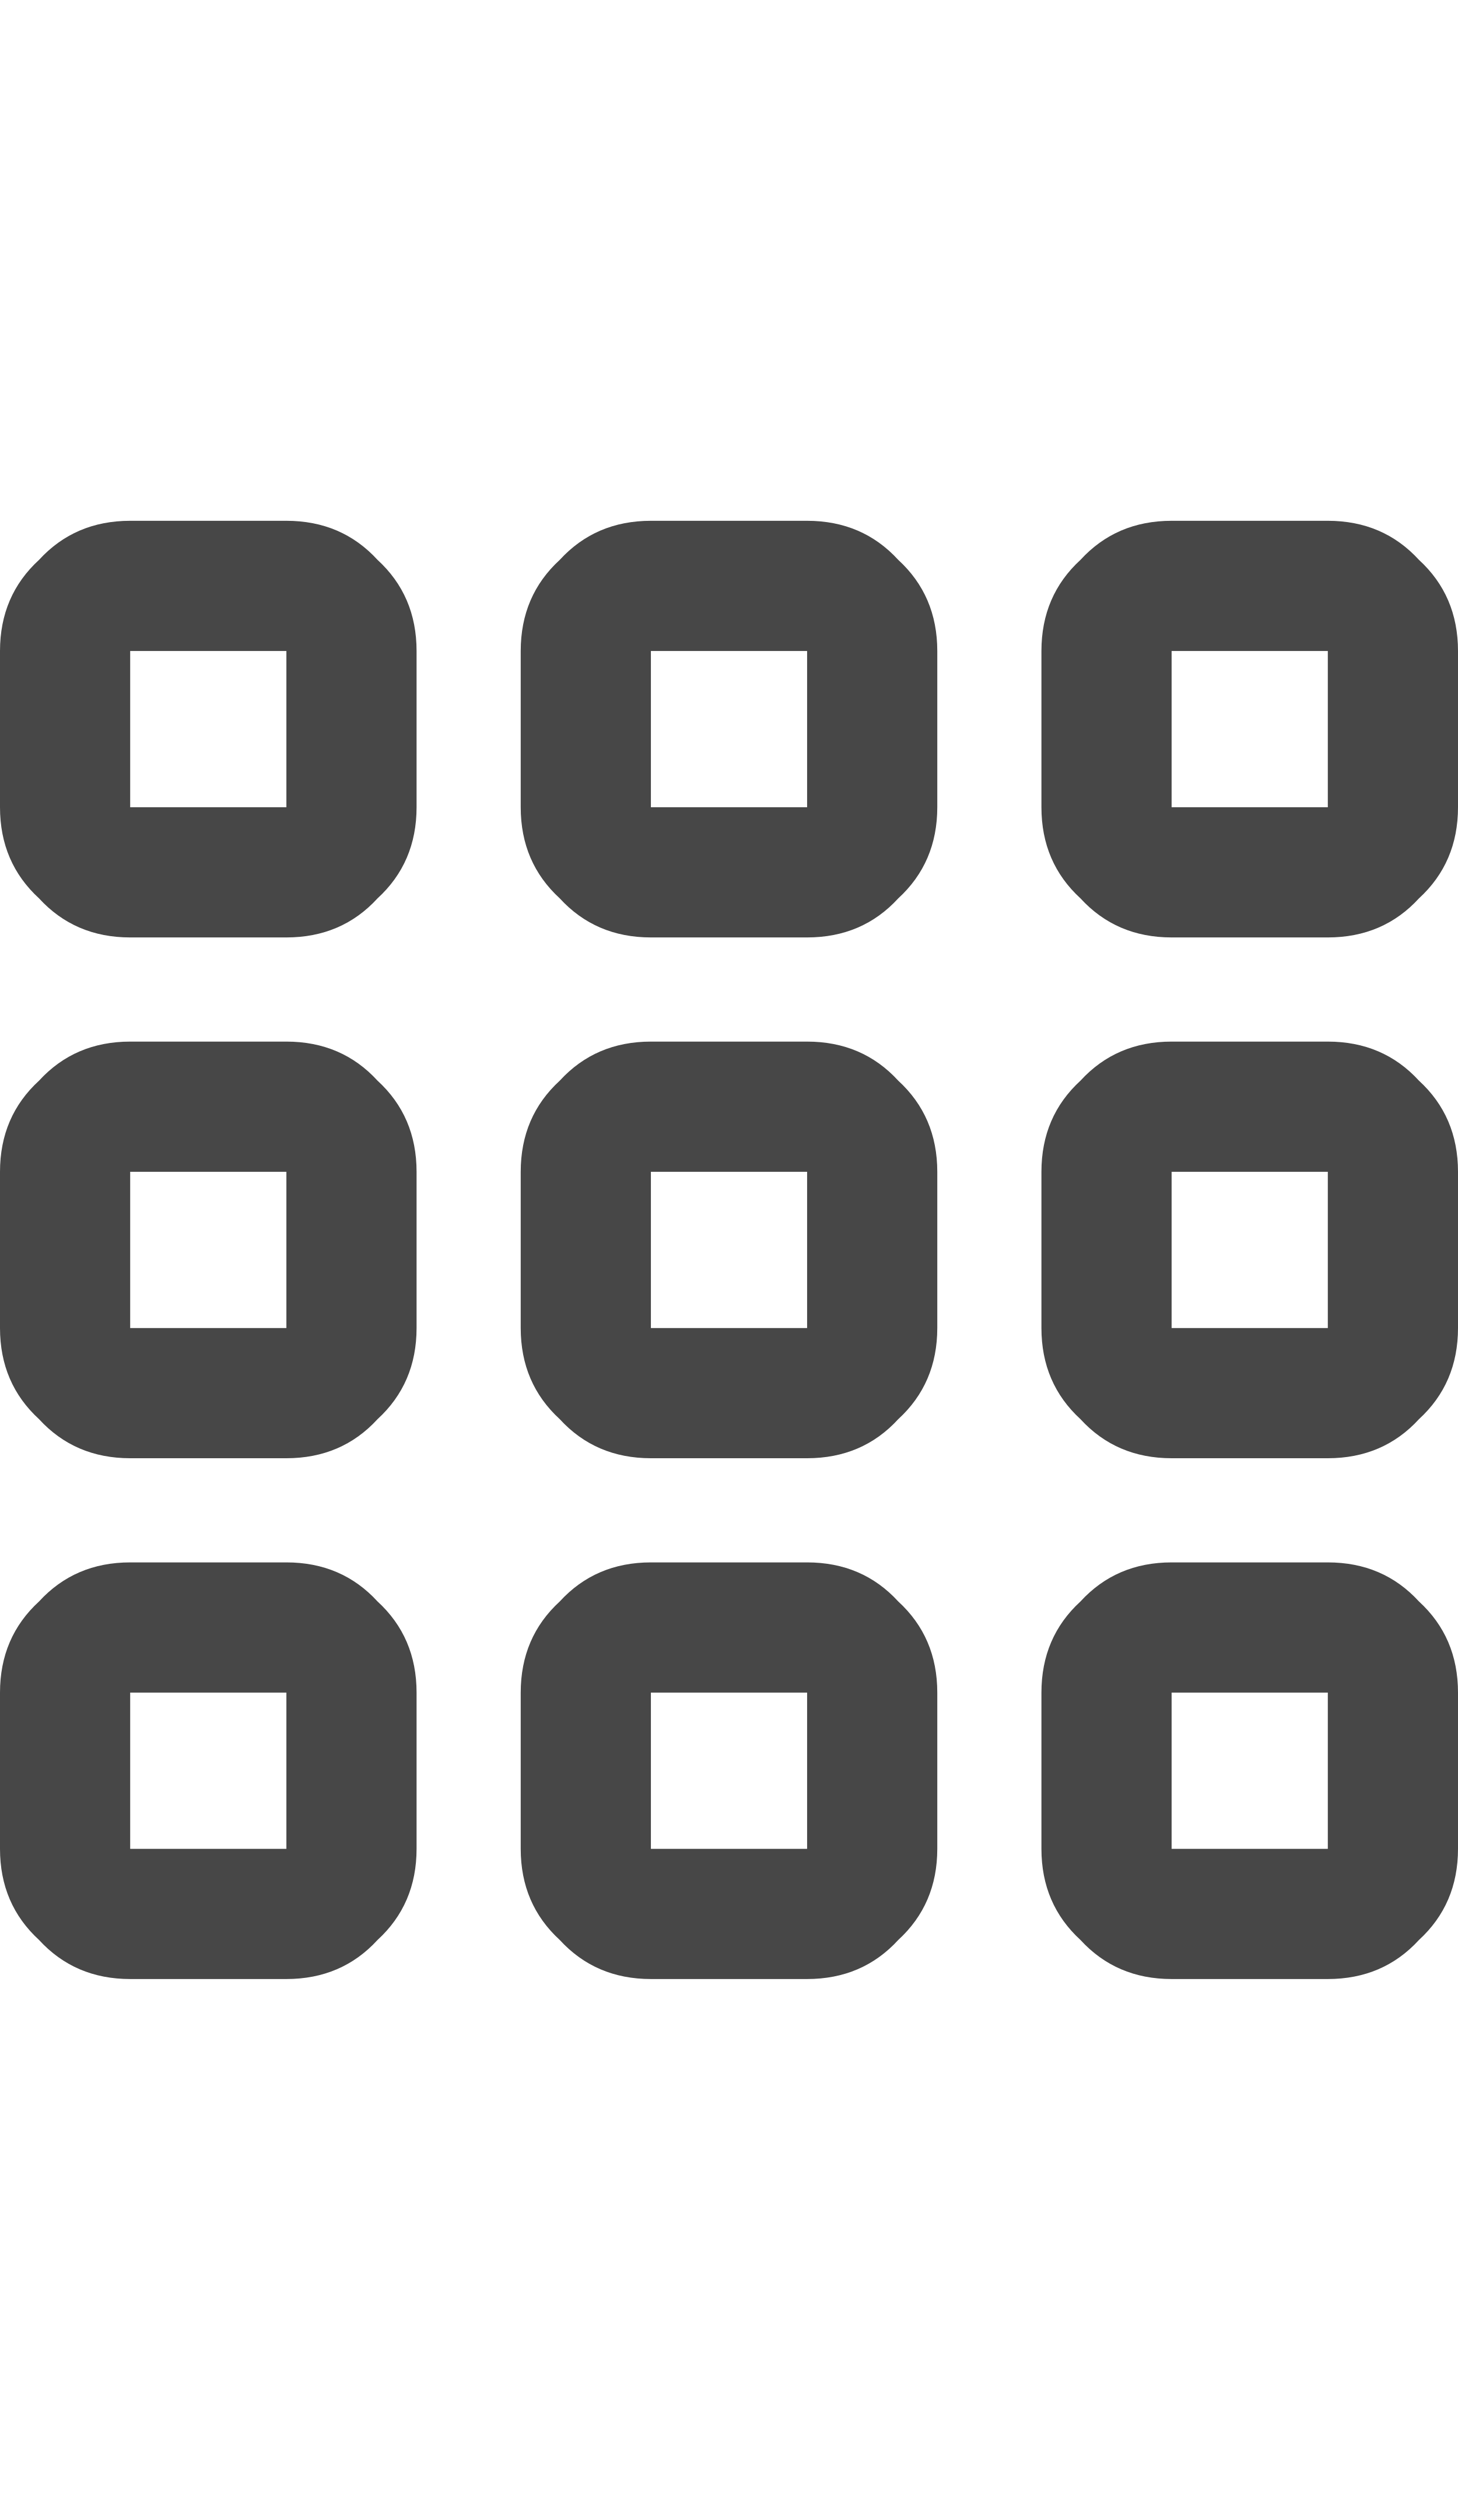 <svg width="14" height="24" viewBox="0 0 14 24" fill="none" xmlns="http://www.w3.org/2000/svg">
<g id="label-paired / md / grid-md / bold" clip-path="url(#clip0_1731_3162)">
<path id="icon" d="M2.75 6.25H1.25V7.75H2.75V6.25ZM1.25 5H2.75C3.104 5 3.396 5.125 3.625 5.375C3.875 5.604 4 5.896 4 6.25V7.75C4 8.104 3.875 8.396 3.625 8.625C3.396 8.875 3.104 9 2.75 9H1.25C0.896 9 0.604 8.875 0.375 8.625C0.125 8.396 0 8.104 0 7.75V6.25C0 5.896 0.125 5.604 0.375 5.375C0.604 5.125 0.896 5 1.25 5ZM2.75 11.25H1.25V12.75H2.75V11.25ZM1.25 10H2.75C3.104 10 3.396 10.125 3.625 10.375C3.875 10.604 4 10.896 4 11.25V12.75C4 13.104 3.875 13.396 3.625 13.625C3.396 13.875 3.104 14 2.75 14H1.25C0.896 14 0.604 13.875 0.375 13.625C0.125 13.396 0 13.104 0 12.75V11.25C0 10.896 0.125 10.604 0.375 10.375C0.604 10.125 0.896 10 1.25 10ZM1.25 16.25V17.75H2.75V16.25H1.25ZM0 16.25C0 15.896 0.125 15.604 0.375 15.375C0.604 15.125 0.896 15 1.25 15H2.75C3.104 15 3.396 15.125 3.625 15.375C3.875 15.604 4 15.896 4 16.25V17.75C4 18.104 3.875 18.396 3.625 18.625C3.396 18.875 3.104 19 2.75 19H1.25C0.896 19 0.604 18.875 0.375 18.625C0.125 18.396 0 18.104 0 17.75V16.25ZM7.75 6.25H6.25V7.75H7.75V6.25ZM6.25 5H7.75C8.104 5 8.396 5.125 8.625 5.375C8.875 5.604 9 5.896 9 6.25V7.75C9 8.104 8.875 8.396 8.625 8.625C8.396 8.875 8.104 9 7.75 9H6.25C5.896 9 5.604 8.875 5.375 8.625C5.125 8.396 5 8.104 5 7.75V6.25C5 5.896 5.125 5.604 5.375 5.375C5.604 5.125 5.896 5 6.25 5ZM6.25 11.25V12.75H7.75V11.25H6.25ZM5 11.25C5 10.896 5.125 10.604 5.375 10.375C5.604 10.125 5.896 10 6.25 10H7.75C8.104 10 8.396 10.125 8.625 10.375C8.875 10.604 9 10.896 9 11.25V12.75C9 13.104 8.875 13.396 8.625 13.625C8.396 13.875 8.104 14 7.75 14H6.25C5.896 14 5.604 13.875 5.375 13.625C5.125 13.396 5 13.104 5 12.75V11.25ZM7.75 16.25H6.25V17.75H7.75V16.25ZM6.25 15H7.75C8.104 15 8.396 15.125 8.625 15.375C8.875 15.604 9 15.896 9 16.25V17.75C9 18.104 8.875 18.396 8.625 18.625C8.396 18.875 8.104 19 7.75 19H6.25C5.896 19 5.604 18.875 5.375 18.625C5.125 18.396 5 18.104 5 17.75V16.25C5 15.896 5.125 15.604 5.375 15.375C5.604 15.125 5.896 15 6.25 15ZM11.25 6.25V7.75H12.75V6.25H11.25ZM10 6.25C10 5.896 10.125 5.604 10.375 5.375C10.604 5.125 10.896 5 11.25 5H12.75C13.104 5 13.396 5.125 13.625 5.375C13.875 5.604 14 5.896 14 6.25V7.75C14 8.104 13.875 8.396 13.625 8.625C13.396 8.875 13.104 9 12.75 9H11.25C10.896 9 10.604 8.875 10.375 8.625C10.125 8.396 10 8.104 10 7.75V6.25ZM12.75 11.25H11.25V12.75H12.75V11.25ZM11.25 10H12.75C13.104 10 13.396 10.125 13.625 10.375C13.875 10.604 14 10.896 14 11.25V12.75C14 13.104 13.875 13.396 13.625 13.625C13.396 13.875 13.104 14 12.75 14H11.25C10.896 14 10.604 13.875 10.375 13.625C10.125 13.396 10 13.104 10 12.75V11.25C10 10.896 10.125 10.604 10.375 10.375C10.604 10.125 10.896 10 11.25 10ZM11.25 16.25V17.75H12.75V16.25H11.25ZM10 16.25C10 15.896 10.125 15.604 10.375 15.375C10.604 15.125 10.896 15 11.25 15H12.75C13.104 15 13.396 15.125 13.625 15.375C13.875 15.604 14 15.896 14 16.25V17.75C14 18.104 13.875 18.396 13.625 18.625C13.396 18.875 13.104 19 12.75 19H11.25C10.896 19 10.604 18.875 10.375 18.625C10.125 18.396 10 18.104 10 17.75V16.25Z" fill="black" fill-opacity="0.72"/>
</g>
<defs>
<clipPath id="clip0_1731_3162">
<rect width="14" height="24" fill="white"/>
</clipPath>
</defs>
</svg>
